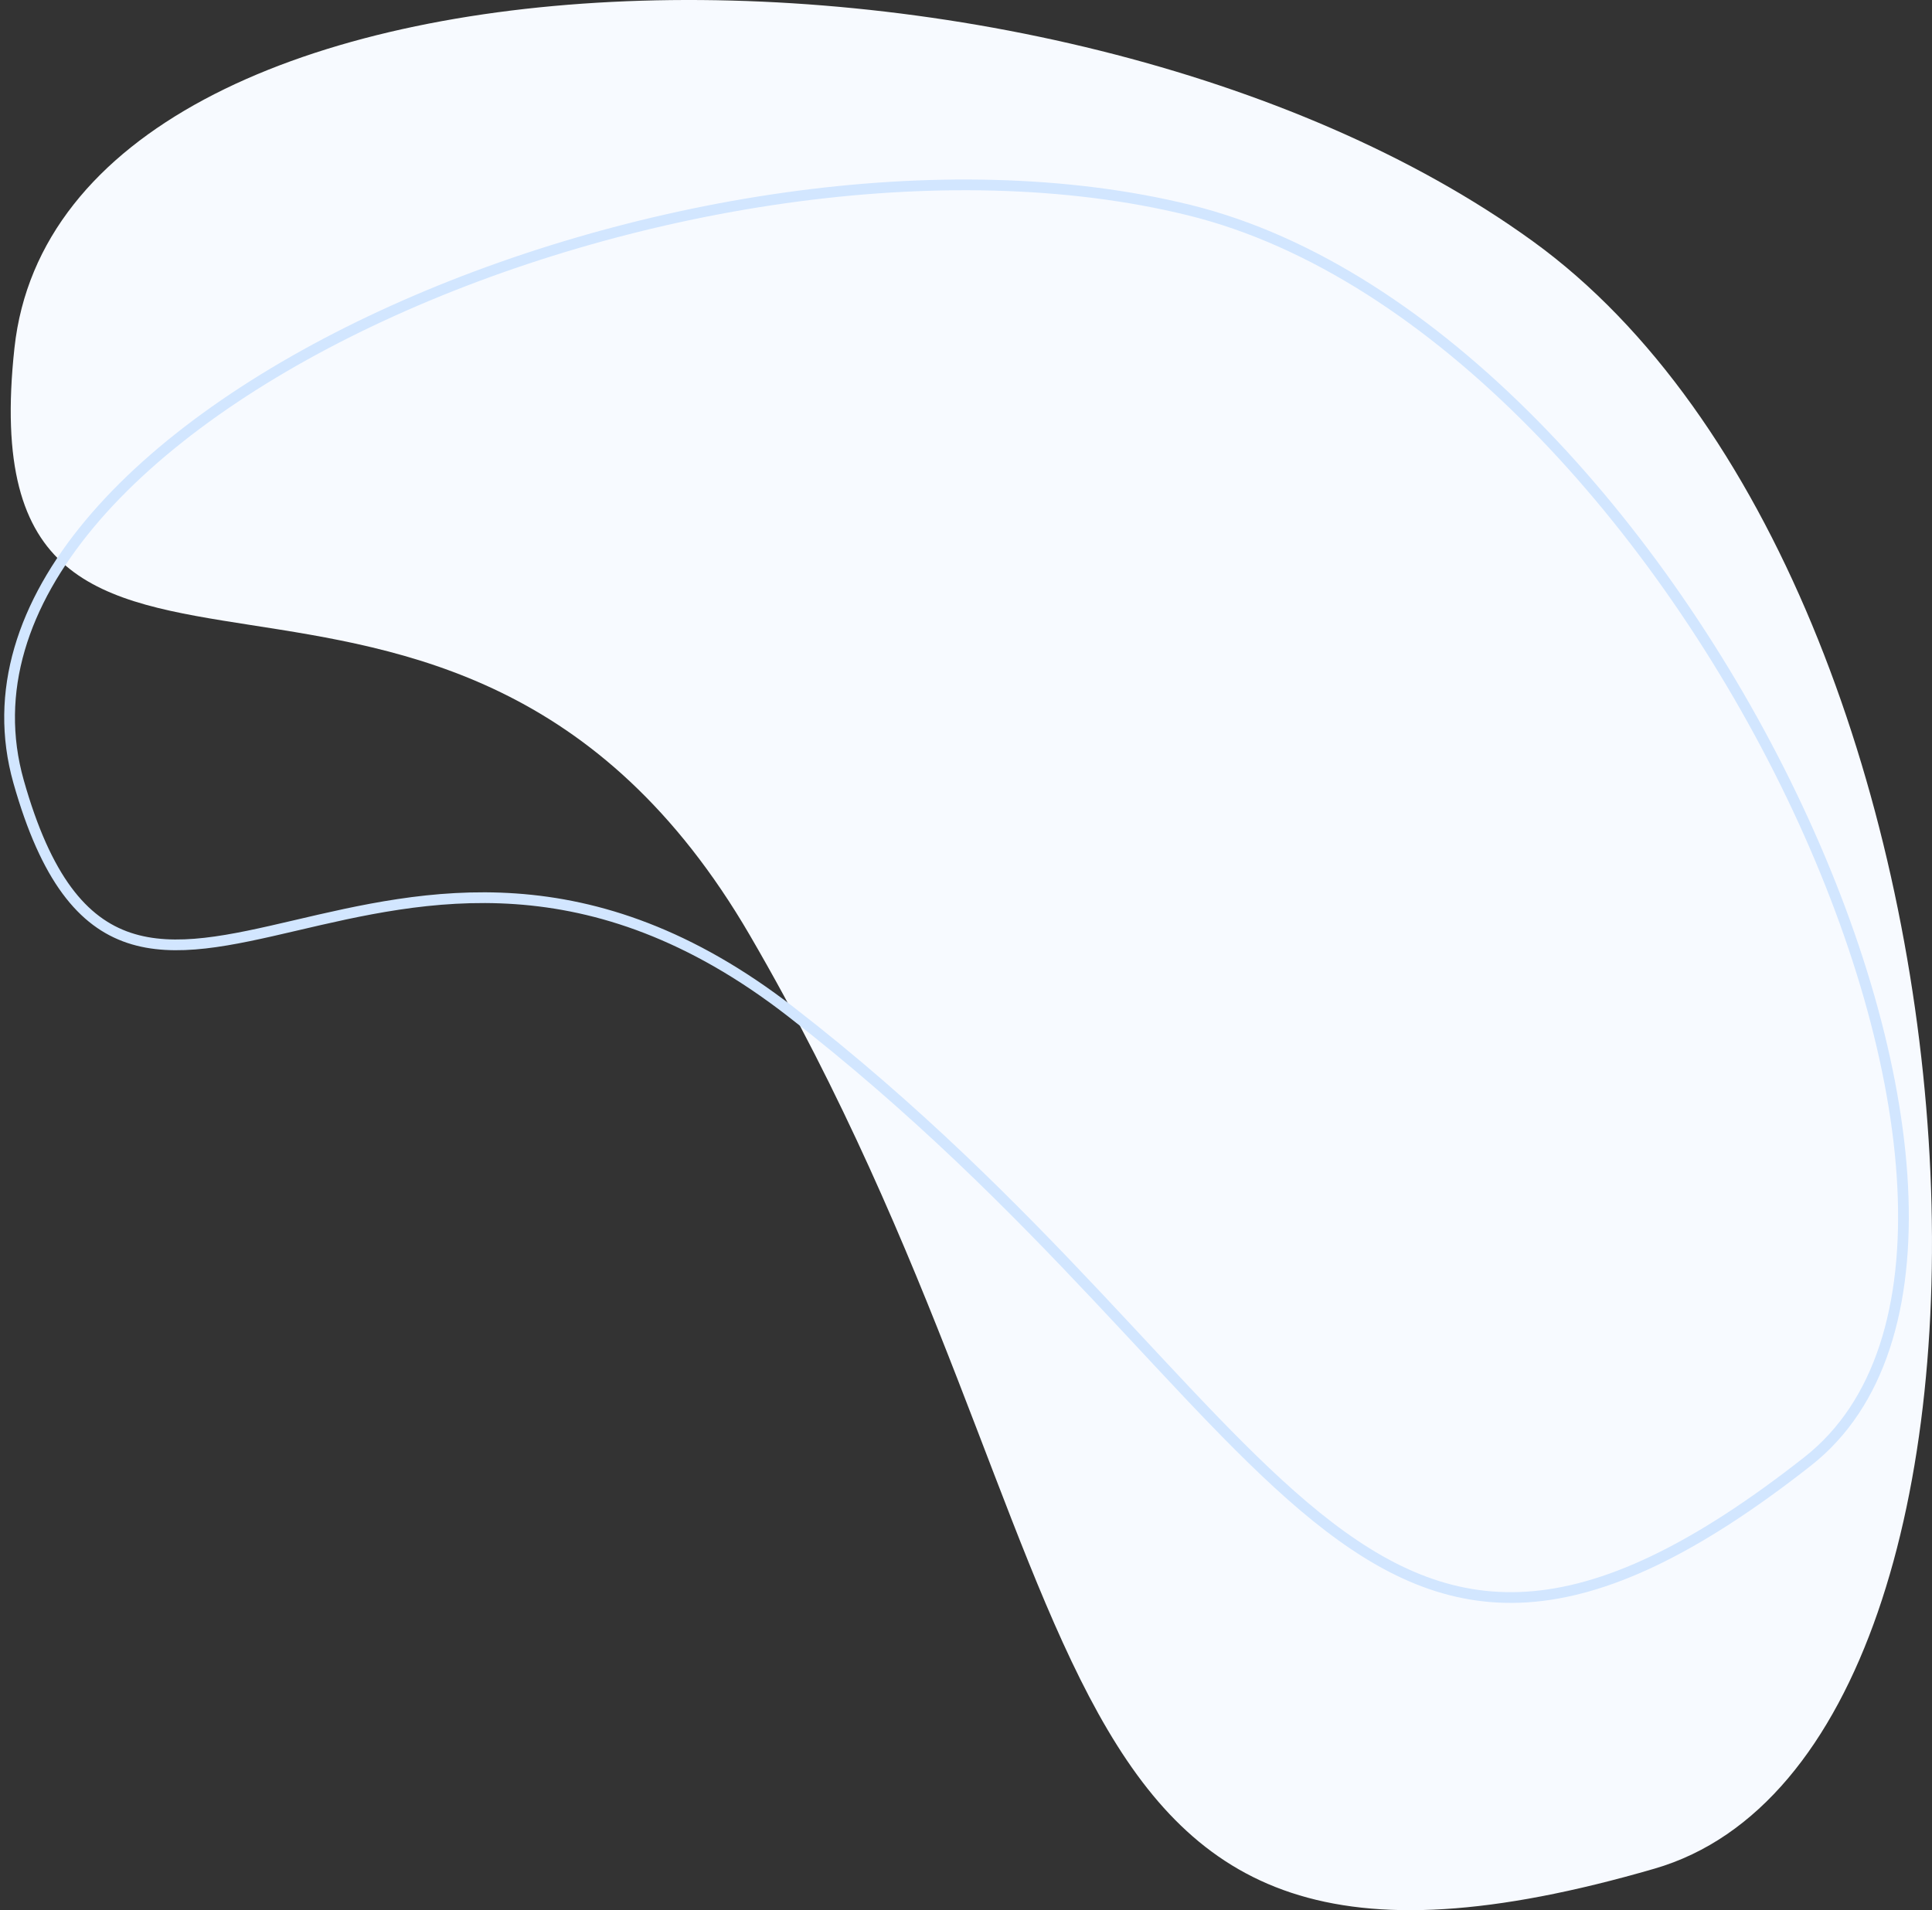 <svg width="180" height="178" xmlns="http://www.w3.org/2000/svg"><rect width="100%" height="100%" fill="#333333" stroke="none"/><g fill="none" fill-rule="evenodd"><path d="M1.348 32.413C5.753-8.017 98.182-9.802 142.79 22.467c44.609 32.268 49.987 140.44 11.369 151.66-60.618 17.609-49.508-27.16-84.284-86.95-27.89-47.95-73.3-10.95-68.527-54.764" fill="#F7FAFF" style="mix-blend-mode:multiply"/><path d="M1.73 72.83C-7.724 39.365 65.072 8.308 110.817 19.585c45.745 11.276 84.664 95.312 57.603 116.591-42.476 33.402-47.997-5.655-94.754-41.905C36.17 65.2 11.976 109.097 1.73 72.83" stroke="#D2E6FF" style="mix-blend-mode:multiply"/></g></svg>